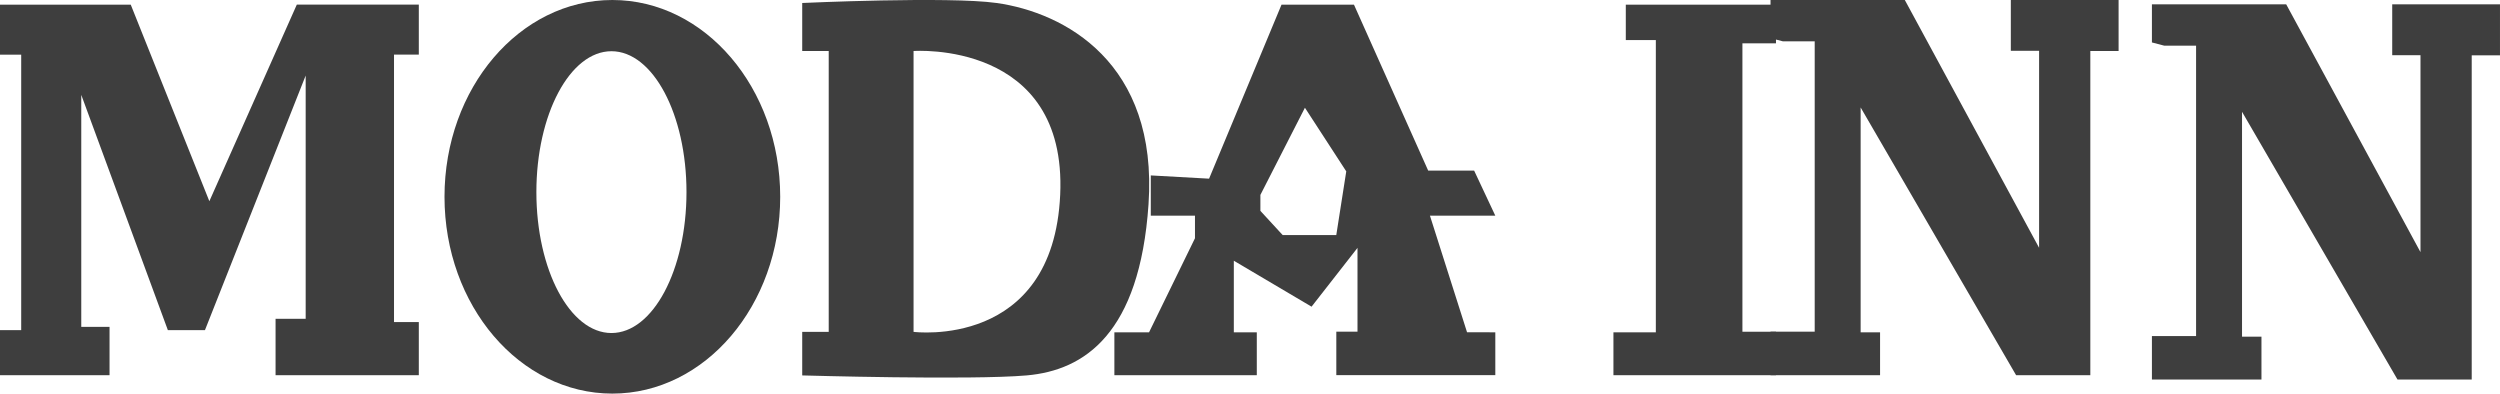 <svg xmlns="http://www.w3.org/2000/svg" width="185" height="29.126" viewBox="0 0 185 29.126"><defs><style>.a{fill:#3e3e3e;}</style></defs><g transform="translate(-7.508 -41.625)"><path class="a" d="M23,56.309,17.183,41.763H7.508v3.7H9.077V65.847H7.508v3.338h8.106V65.609H13.522V48.44l6.407,17.407h2.746l7.453-18.838v18H27.9v4.173H38.5V65.251H36.665V45.459H38.5v-3.7H29.473Z" transform="translate(0 0.206)"/><path class="a" d="M48.226,41.846c-3.554-.5-14.382,0-14.382,0V45.4h1.961V66.183H33.844v3.223s12.473.362,16.605,0c4.289-.373,8.369-3.1,9.022-12.659C60.189,46.258,53.248,42.552,48.226,41.846ZM42.083,66.183V45.4s11.374-.835,10.851,10.64S42.083,66.183,42.083,66.183Z" transform="translate(33.028 0)"/><path class="a" d="M70.769,54.042h-3.4L61.877,41.763H56.517L51.156,54.64,46.842,54.4V57.38h3.27v1.67l-3.4,6.963H44.148v3.17H54.687v-3.17h-1.7v-5.3l5.752,3.4,3.4-4.352v6.2H60.571v3.218H72.337v-3.17H70.246L67.5,57.38h4.837Zm-10.2,4.77H56.6l-1.647-1.789V55.842l3.295-6.45L61.307,54.1Z" transform="translate(45.824 0.206)"/><path class="a" d="M60.991,44.386h2.223V66.014H60.076v3.172H72.105V65.966H69.621V44.624h2.484V41.763H60.991Z" transform="translate(66.826 0.206)"/><path class="a" d="M84.259,45.386h2.092V59.962L76.414,41.625H66.477v2.82l.915.239h2.354V66.168H66.477v3.223h8.106V66.216H73.145V49.577L84.651,69.391h5.491V45.4h2.092V41.625H84.259Z" transform="translate(72.05 0)"/><path class="a" d="M95.939,41.754v3.762h2.092V60.091L88.094,41.754H78.157v2.82l.915.239h2.353V66.3H78.157V69.52h8.106V66.345H84.825V49.706L96.331,69.52h5.491V45.529h2.092V41.754Z" transform="translate(88.593 0.192)"/><path class="a" d="M34.514,41.625c-6.861,0-12.421,6.52-12.421,14.563s5.56,14.563,12.421,14.563,12.421-6.52,12.421-14.563S41.372,41.625,34.514,41.625Zm-.067,24.644c-3.068,0-5.555-4.669-5.555-10.428s2.487-10.426,5.555-10.426S40,50.084,40,55.841,37.517,66.269,34.447,66.269Z" transform="translate(18.308 0)"/></g></svg>
